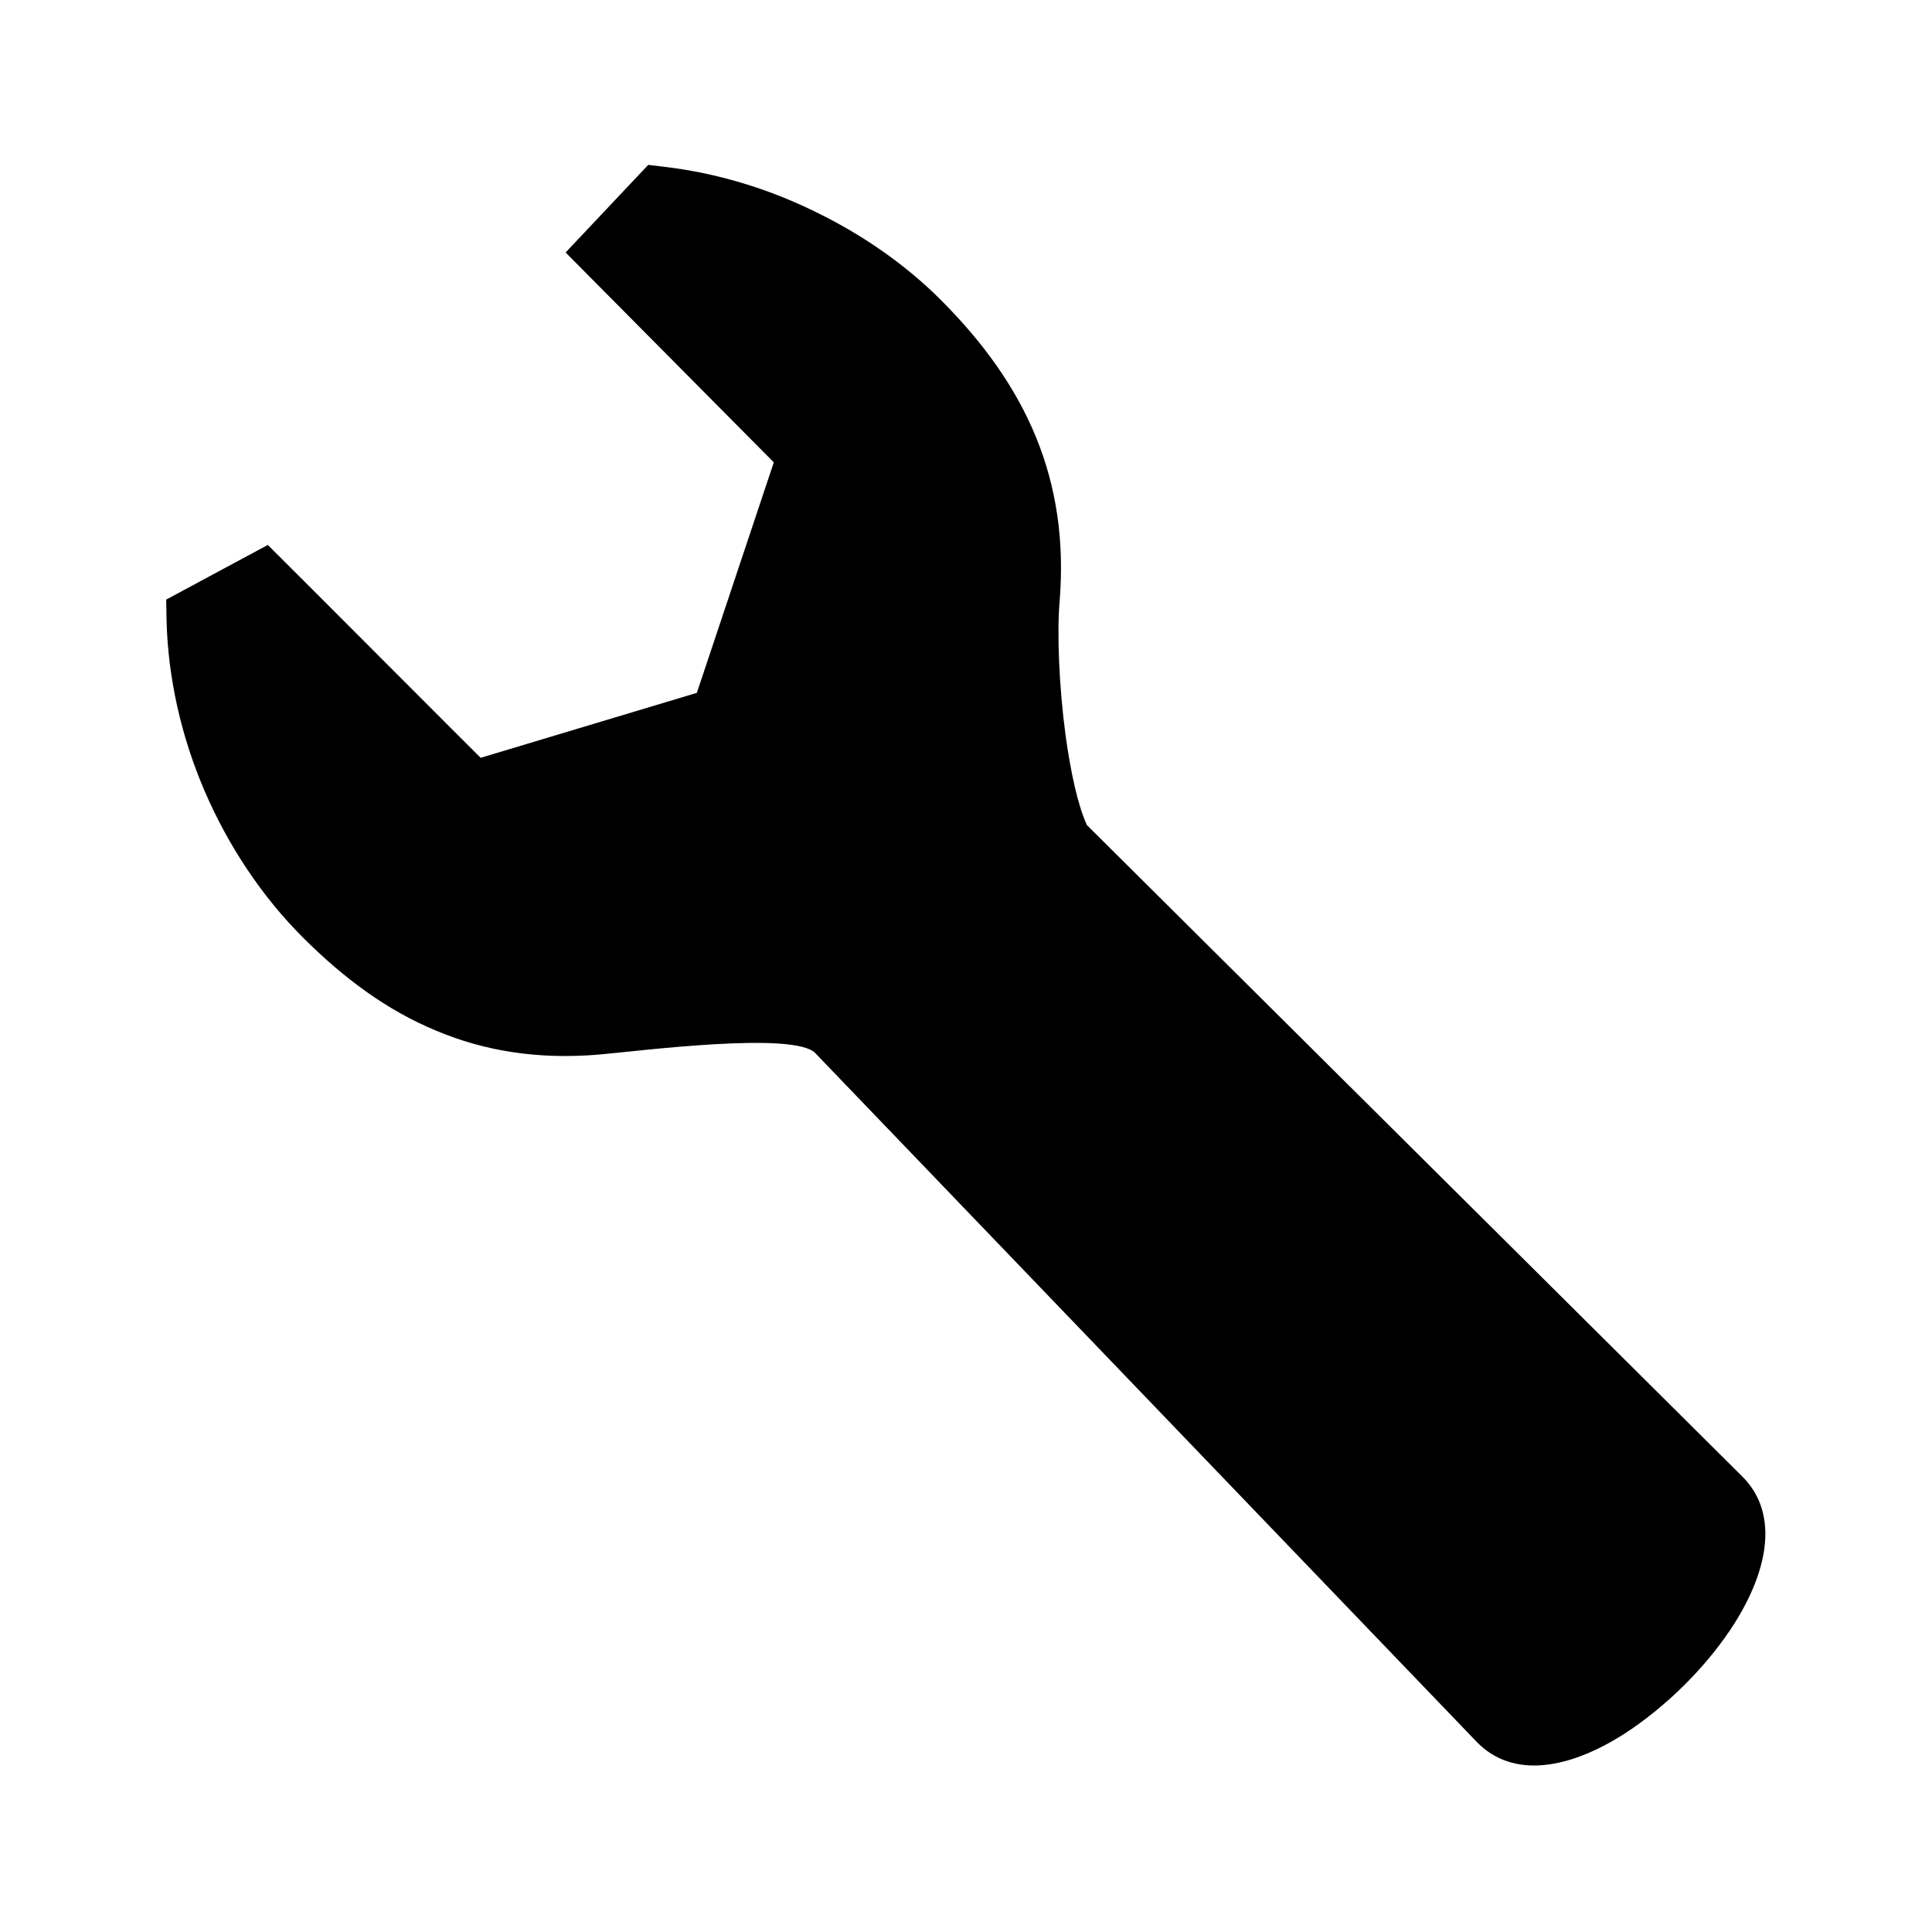 <?xml version="1.0" encoding="UTF-8"?>
<!DOCTYPE svg PUBLIC "-//W3C//DTD SVG 1.1//EN" "http://www.w3.org/Graphics/SVG/1.1/DTD/svg11.dtd">
<svg xmlns="http://www.w3.org/2000/svg" xml:space="preserve" width="580px" height="580px" shape-rendering="geometricPrecision" text-rendering="geometricPrecision" image-rendering="optimizeQuality" fill-rule="nonzero" clip-rule="nonzero" viewBox="0 0 5800 5800" xmlns:xlink="http://www.w3.org/1999/xlink">
	<title>wrench icon</title>
	<desc>wrench icon from the IconExperience.com I-Collection. Copyright by INCORS GmbH (www.incors.com).</desc>
		<path id="curve28"  d="M2092 2080l231 -692c0,0 -462,-466 -625,-630l248 -263 50 6c153,18 307,64 448,133 141,68 272,158 380,266 256,256 387,539 357,906 -8,94 -2,253 18,402 15,108 36,208 64,269l1967 1955c116,115 76,295 -37,463 -79,117 -193,229 -312,307 -165,107 -338,142 -449,26l-1983 -2065c-59,-69 -535,-7 -652,3 -181,15 -341,-10 -488,-72 -145,-60 -275,-155 -400,-280 -123,-123 -224,-275 -295,-440 -70,-163 -110,-340 -114,-513l-1 -61 305 -164c91,90 637,638 639,639 0,0 593,-178 649,-195z"/>
</svg>